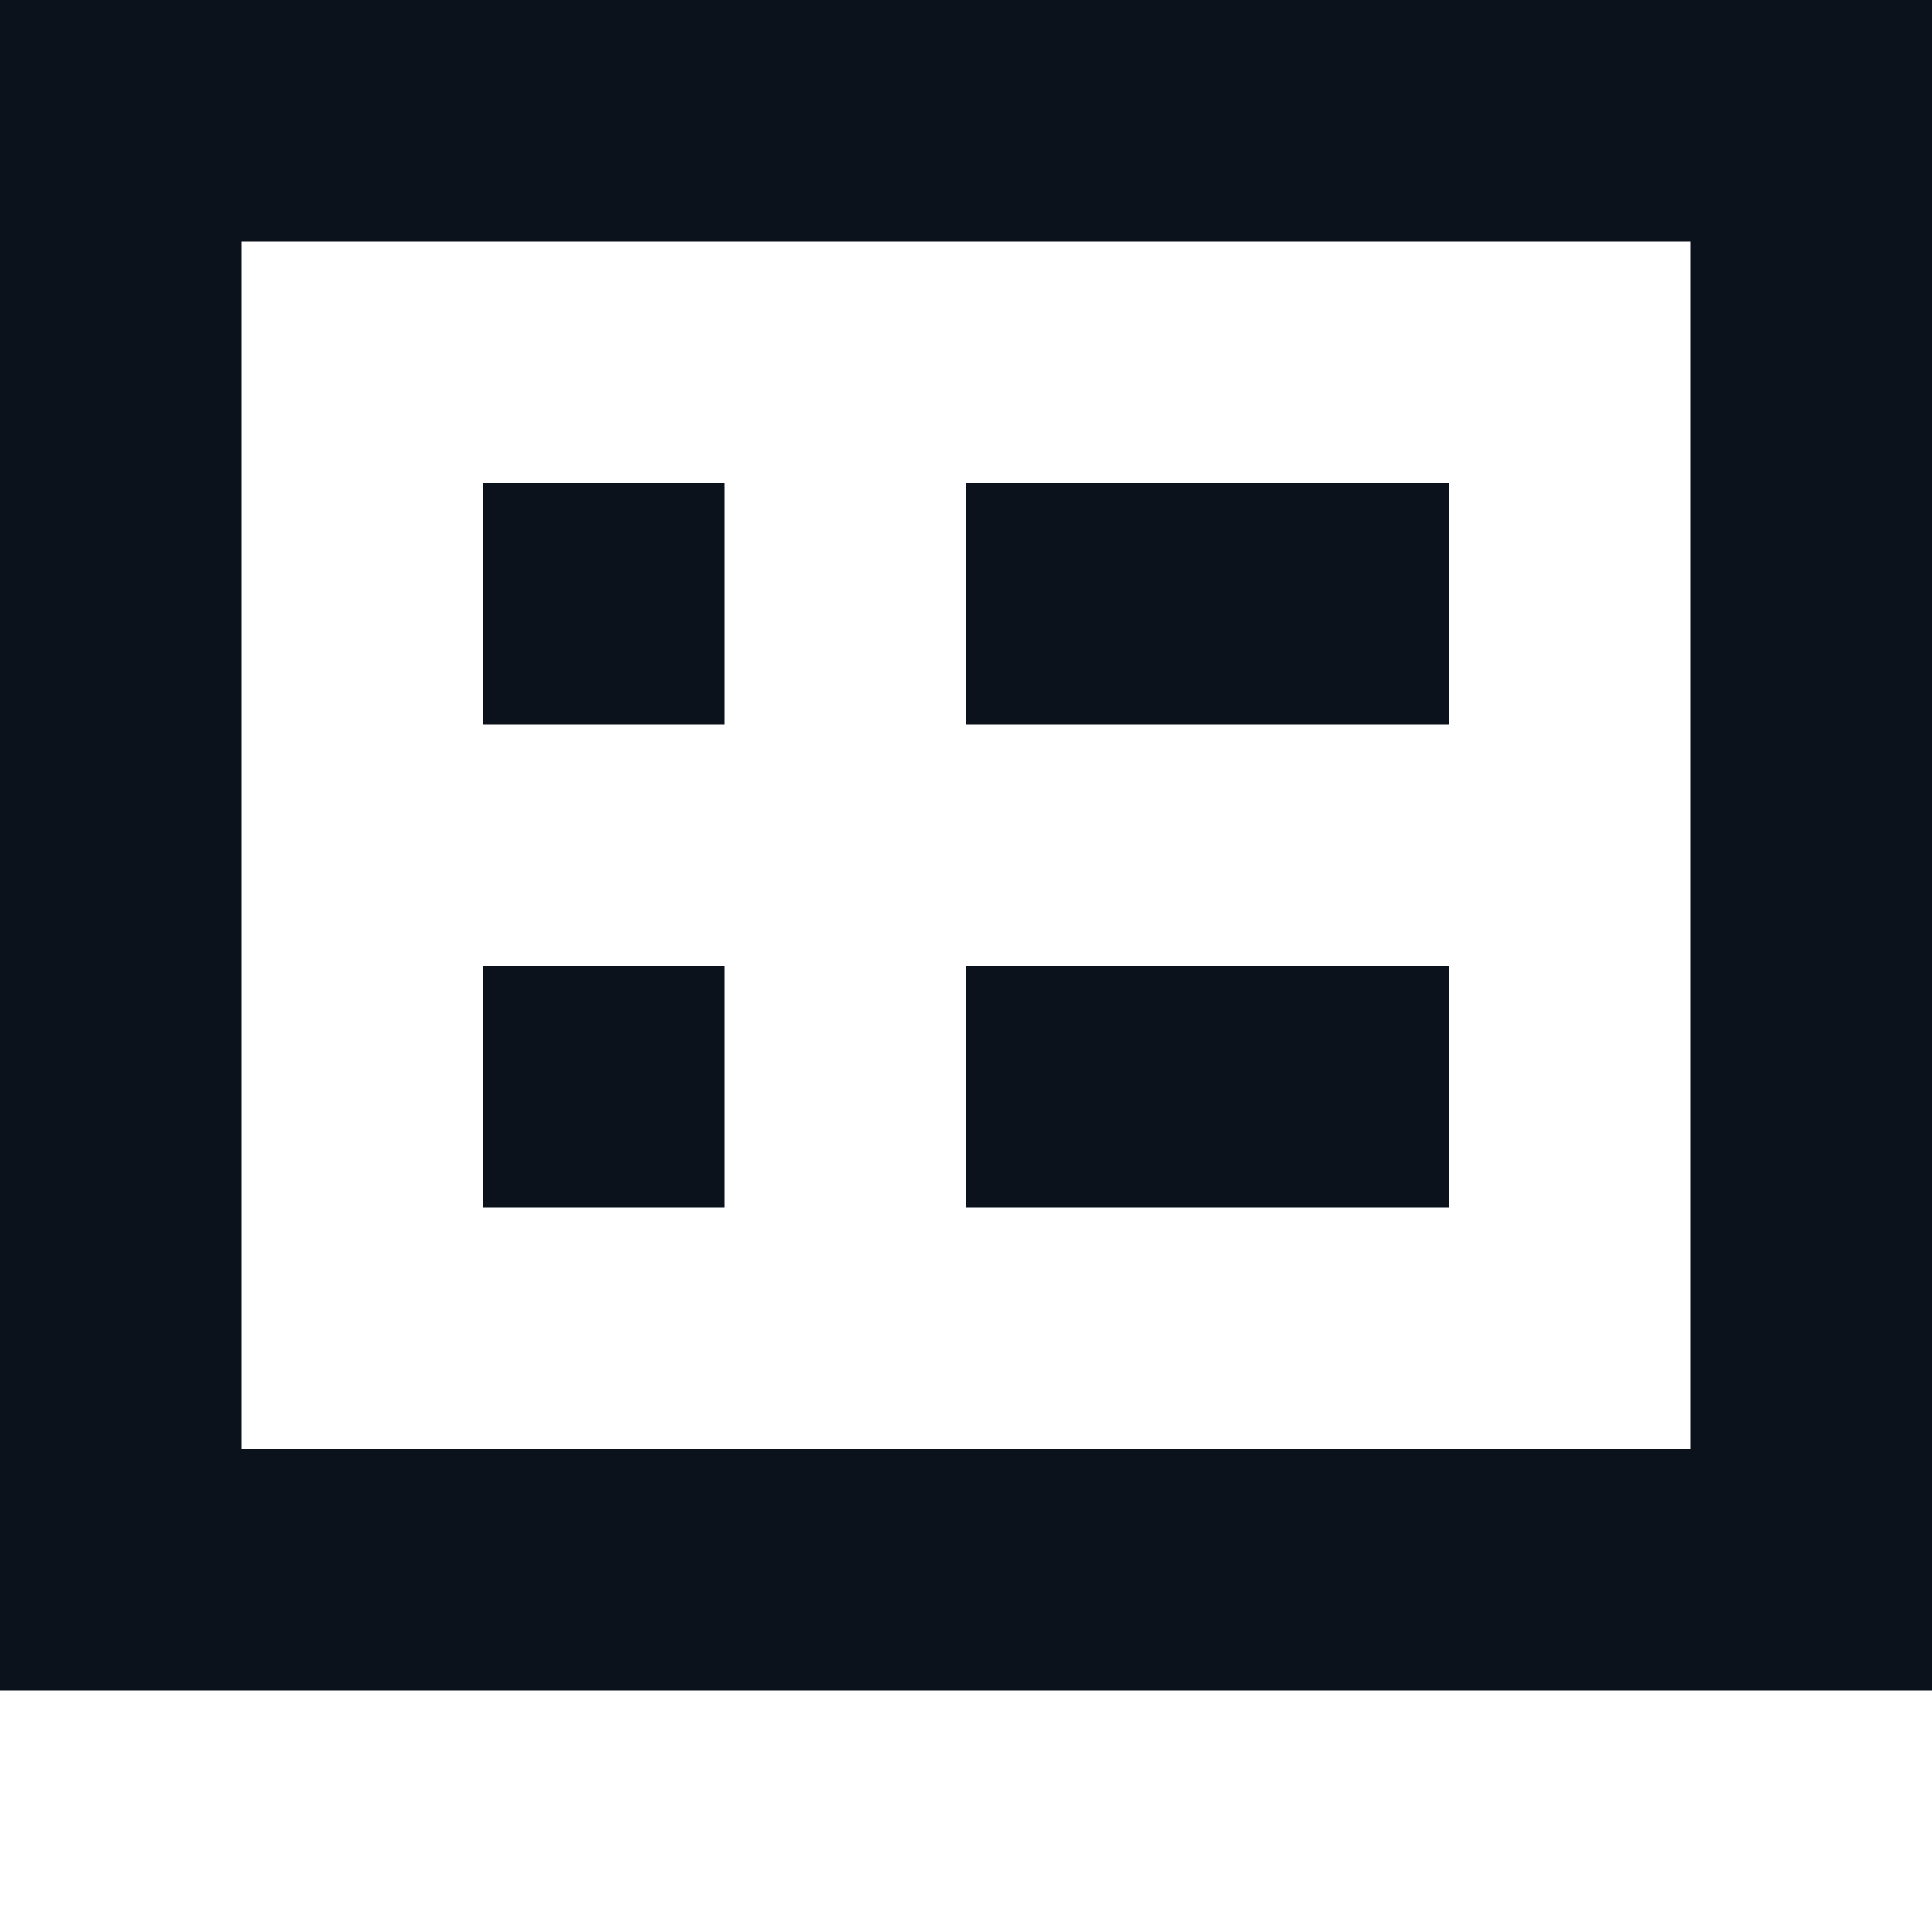 <svg width="8" height="8" viewBox="0 0 8 8" fill="none" xmlns="http://www.w3.org/2000/svg">
<g clip-path="url(#clip0_878_44599)">
<path fill-rule="evenodd" clip-rule="evenodd" d="M0 6V1V0H1H7H8V1V6V7H7H1H0V6ZM7 1V6H1V1H7ZM2 2H3V3H2V2ZM2 4H3V5H2V4ZM6 2H4V3H6V2ZM4 4H6V5H4V4Z" fill="#0C121C"/>
</g>
<defs>
<clipPath id="clip0_878_44599">
<rect width="8" height="8" fill="white"/>
</clipPath>
</defs>
</svg>
